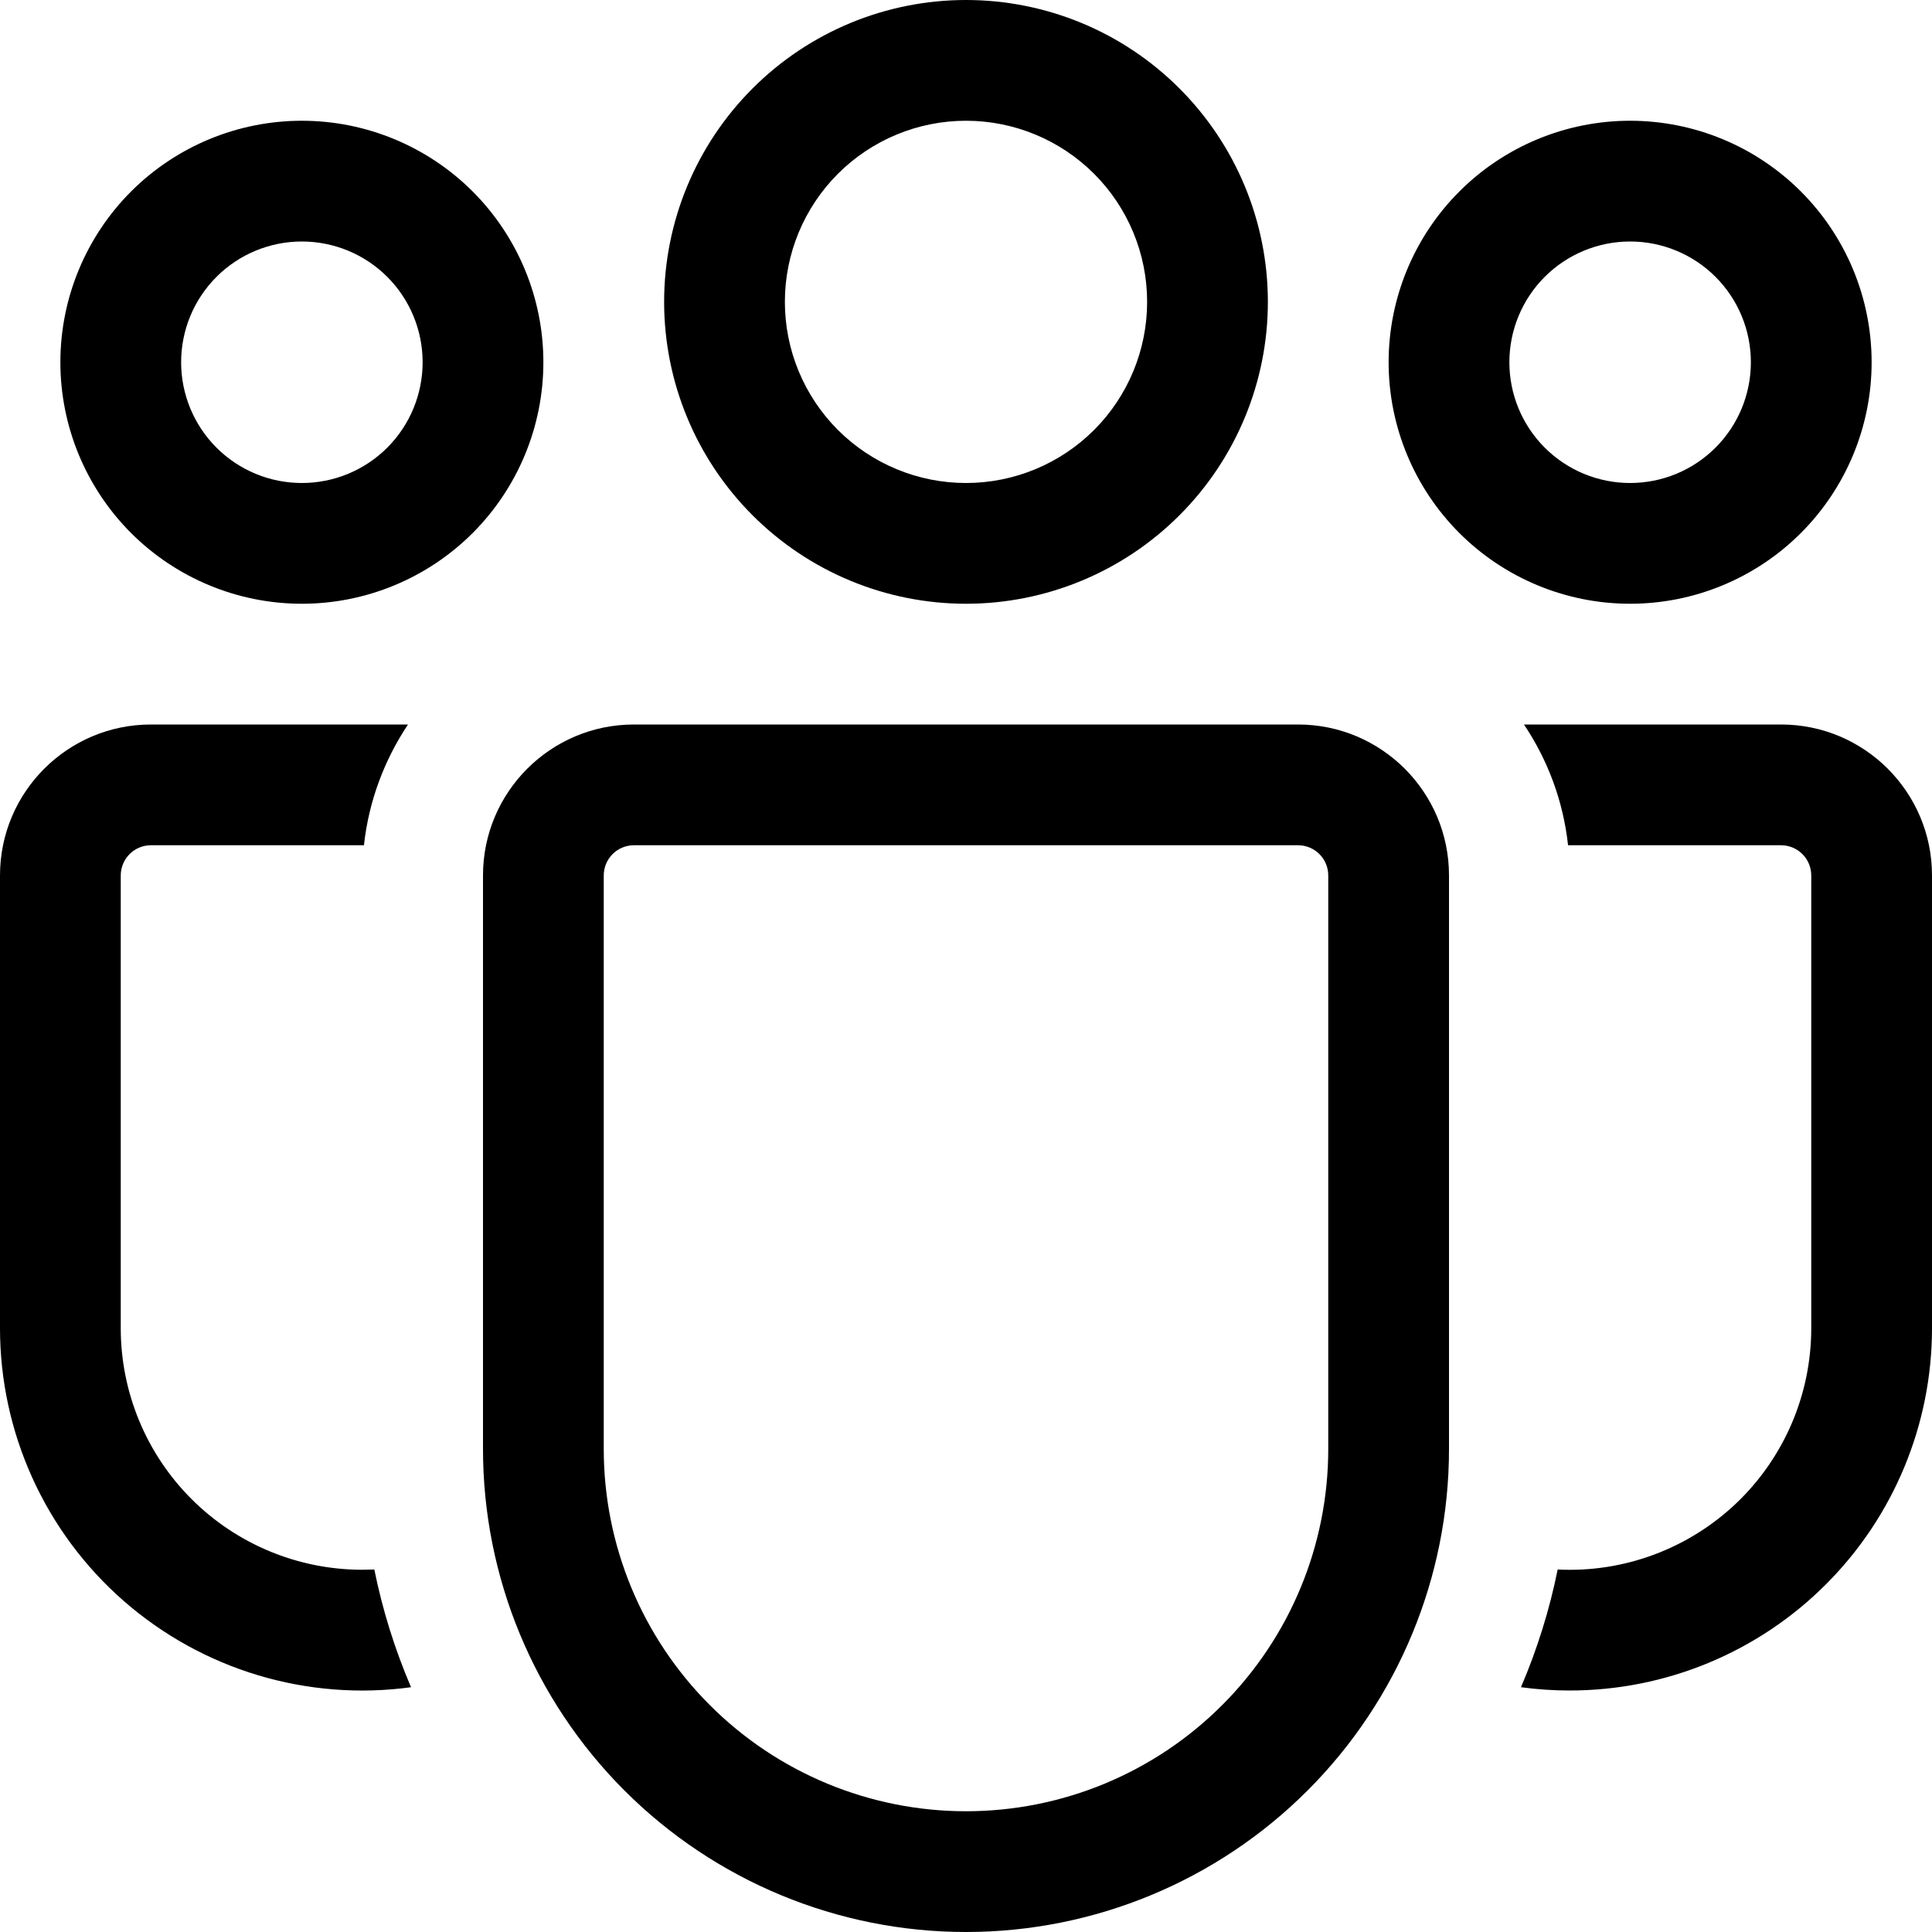 <svg width="40" height="40" viewBox="0 0 40 40" fill="black" xmlns="http://www.w3.org/2000/svg">
<path d="M20 2.5C19.005 2.5 18.052 2.895 17.348 3.598C16.645 4.302 16.25 5.255 16.25 6.25C16.25 7.245 16.645 8.198 17.348 8.902C18.052 9.605 19.005 10 20 10C20.995 10 21.948 9.605 22.652 8.902C23.355 8.198 23.75 7.245 23.75 6.25C23.75 5.255 23.355 4.302 22.652 3.598C21.948 2.895 20.995 2.5 20 2.5ZM13.75 6.25C13.75 4.592 14.409 3.003 15.581 1.831C16.753 0.658 18.342 0 20 0C21.658 0 23.247 0.658 24.419 1.831C25.591 3.003 26.25 4.592 26.25 6.25C26.25 7.908 25.591 9.497 24.419 10.669C23.247 11.841 21.658 12.5 20 12.5C18.342 12.5 16.753 11.841 15.581 10.669C14.409 9.497 13.75 7.908 13.75 6.25ZM33.75 5C33.087 5 32.451 5.263 31.982 5.732C31.513 6.201 31.25 6.837 31.25 7.5C31.25 8.163 31.513 8.799 31.982 9.268C32.451 9.737 33.087 10 33.75 10C34.413 10 35.049 9.737 35.518 9.268C35.987 8.799 36.25 8.163 36.25 7.5C36.25 6.837 35.987 6.201 35.518 5.732C35.049 5.263 34.413 5 33.75 5ZM28.75 7.5C28.75 6.174 29.277 4.902 30.215 3.964C31.152 3.027 32.424 2.5 33.75 2.5C35.076 2.5 36.348 3.027 37.285 3.964C38.223 4.902 38.75 6.174 38.75 7.5C38.75 8.826 38.223 10.098 37.285 11.036C36.348 11.973 35.076 12.5 33.75 12.5C32.424 12.5 31.152 11.973 30.215 11.036C29.277 10.098 28.75 8.826 28.75 7.5ZM3.75 7.5C3.75 6.837 4.013 6.201 4.482 5.732C4.951 5.263 5.587 5 6.25 5C6.913 5 7.549 5.263 8.018 5.732C8.487 6.201 8.75 6.837 8.75 7.5C8.75 8.163 8.487 8.799 8.018 9.268C7.549 9.737 6.913 10 6.25 10C5.587 10 4.951 9.737 4.482 9.268C4.013 8.799 3.75 8.163 3.75 7.5ZM6.25 2.5C4.924 2.5 3.652 3.027 2.714 3.964C1.777 4.902 1.25 6.174 1.25 7.5C1.25 8.826 1.777 10.098 2.714 11.036C3.652 11.973 4.924 12.5 6.25 12.5C7.576 12.5 8.848 11.973 9.786 11.036C10.723 10.098 11.25 8.826 11.25 7.5C11.25 6.174 10.723 4.902 9.786 3.964C8.848 3.027 7.576 2.5 6.25 2.5ZM7.75 32.495L7.5 32.5C6.174 32.5 4.902 31.973 3.964 31.035C3.027 30.098 2.5 28.826 2.5 27.5V18.125C2.5 17.959 2.566 17.8 2.683 17.683C2.8 17.566 2.959 17.5 3.125 17.5H7.535C7.635 16.582 7.96 15.73 8.447 15H3.125C1.4 15 4.45951e-08 16.4 4.45951e-08 18.125V27.5C-0 28.57 0.229 29.628 0.672 30.603C1.114 31.577 1.76 32.446 2.566 33.15C3.373 33.854 4.32 34.377 5.345 34.685C6.37 34.992 7.449 35.077 8.51 34.932C8.174 34.148 7.919 33.331 7.75 32.495ZM31.49 34.932C31.82 34.977 32.157 35 32.5 35C34.489 35 36.397 34.21 37.803 32.803C39.21 31.397 40 29.489 40 27.5V18.125C40 16.4 38.6 15 36.875 15H31.552C32.042 15.73 32.365 16.582 32.465 17.5H36.875C37.041 17.5 37.2 17.566 37.317 17.683C37.434 17.8 37.5 17.959 37.5 18.125V27.5C37.5 28.178 37.362 28.849 37.096 29.471C36.828 30.094 36.438 30.657 35.947 31.124C35.455 31.591 34.875 31.953 34.239 32.189C33.604 32.425 32.927 32.529 32.25 32.495C32.081 33.331 31.826 34.148 31.49 34.932ZM13.125 15C11.4 15 10 16.4 10 18.125V30C10 32.652 11.054 35.196 12.929 37.071C14.804 38.946 17.348 40 20 40C22.652 40 25.196 38.946 27.071 37.071C28.946 35.196 30 32.652 30 30V18.125C30 16.4 28.6 15 26.875 15H13.125ZM12.5 18.125C12.5 17.959 12.566 17.8 12.683 17.683C12.8 17.566 12.959 17.5 13.125 17.5H26.875C27.041 17.5 27.2 17.566 27.317 17.683C27.434 17.8 27.5 17.959 27.5 18.125V30C27.5 31.989 26.71 33.897 25.303 35.303C23.897 36.71 21.989 37.5 20 37.5C18.011 37.5 16.103 36.71 14.697 35.303C13.29 33.897 12.5 31.989 12.5 30V18.125Z"/>
</svg>
